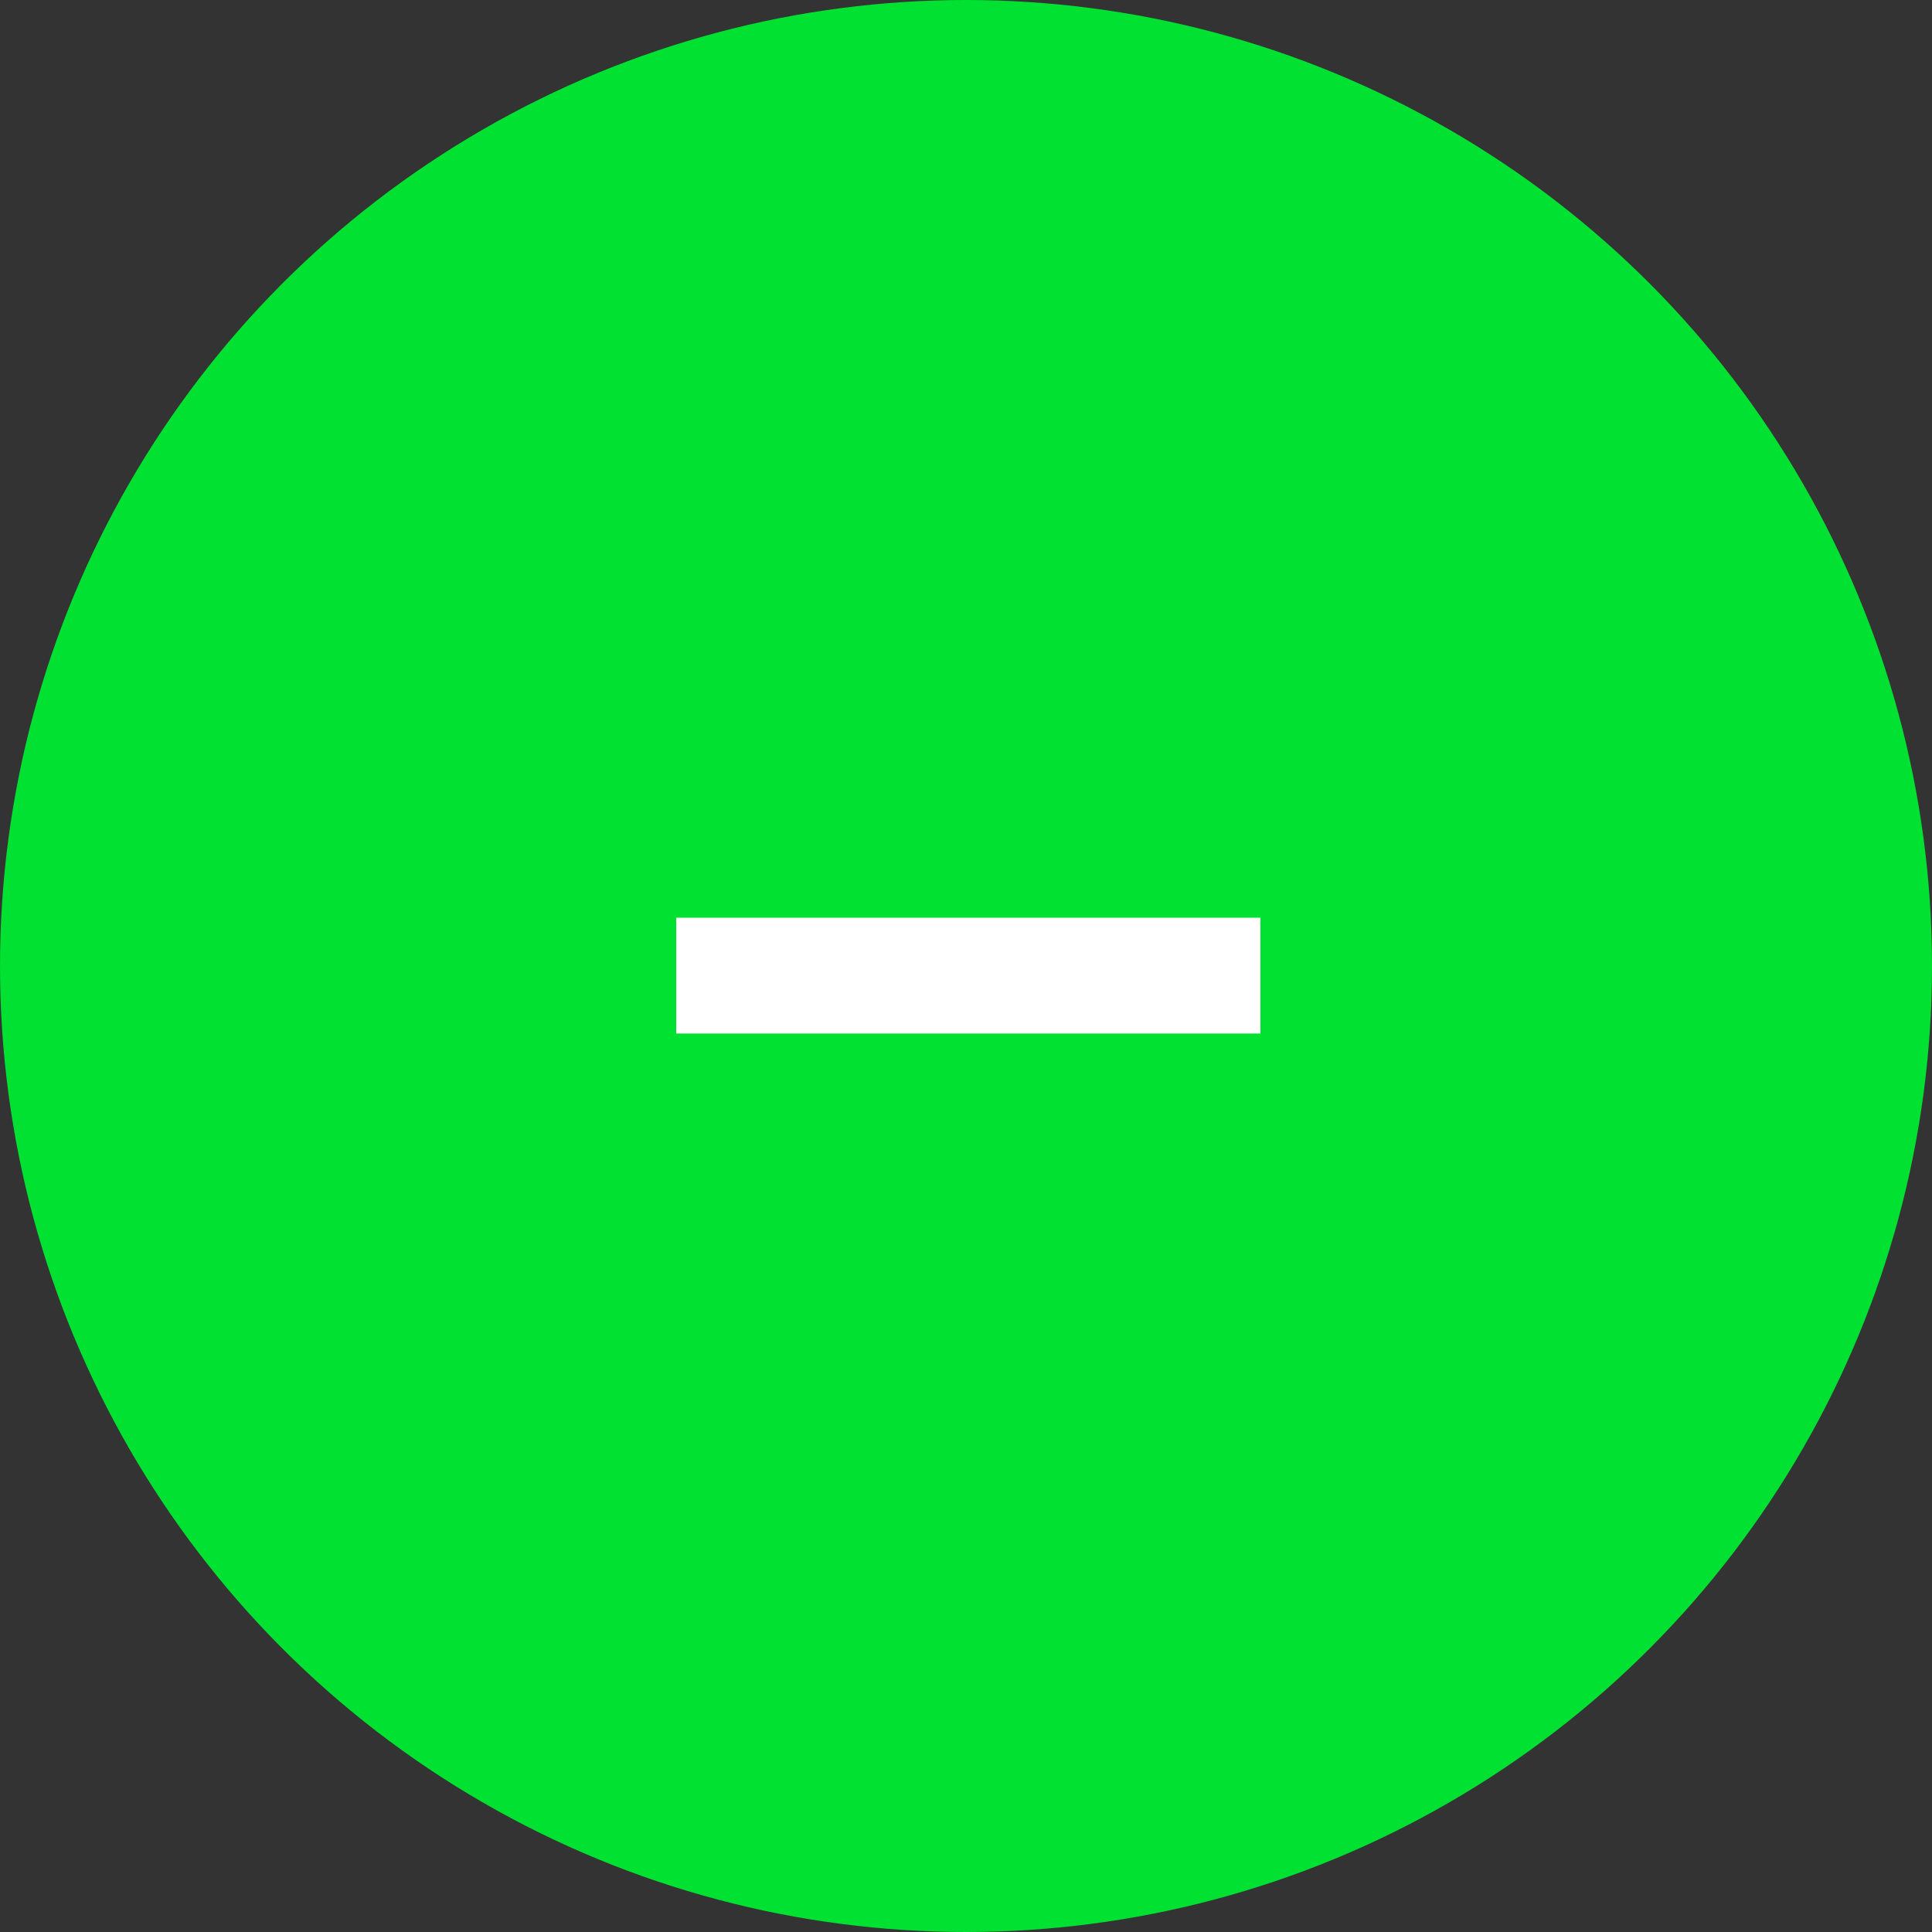 <svg xmlns="http://www.w3.org/2000/svg" width="40" height="40" viewBox="0 0 40 40" fill="none"><rect x="0" y="0" width="40" height="40" fill="#333333" stroke="none"/><circle cx="20" cy="20" r="20" fill="#00E131"></circle><path d="M14 21.398V19H26.096V21.398H14Z" fill="white"></path></svg>